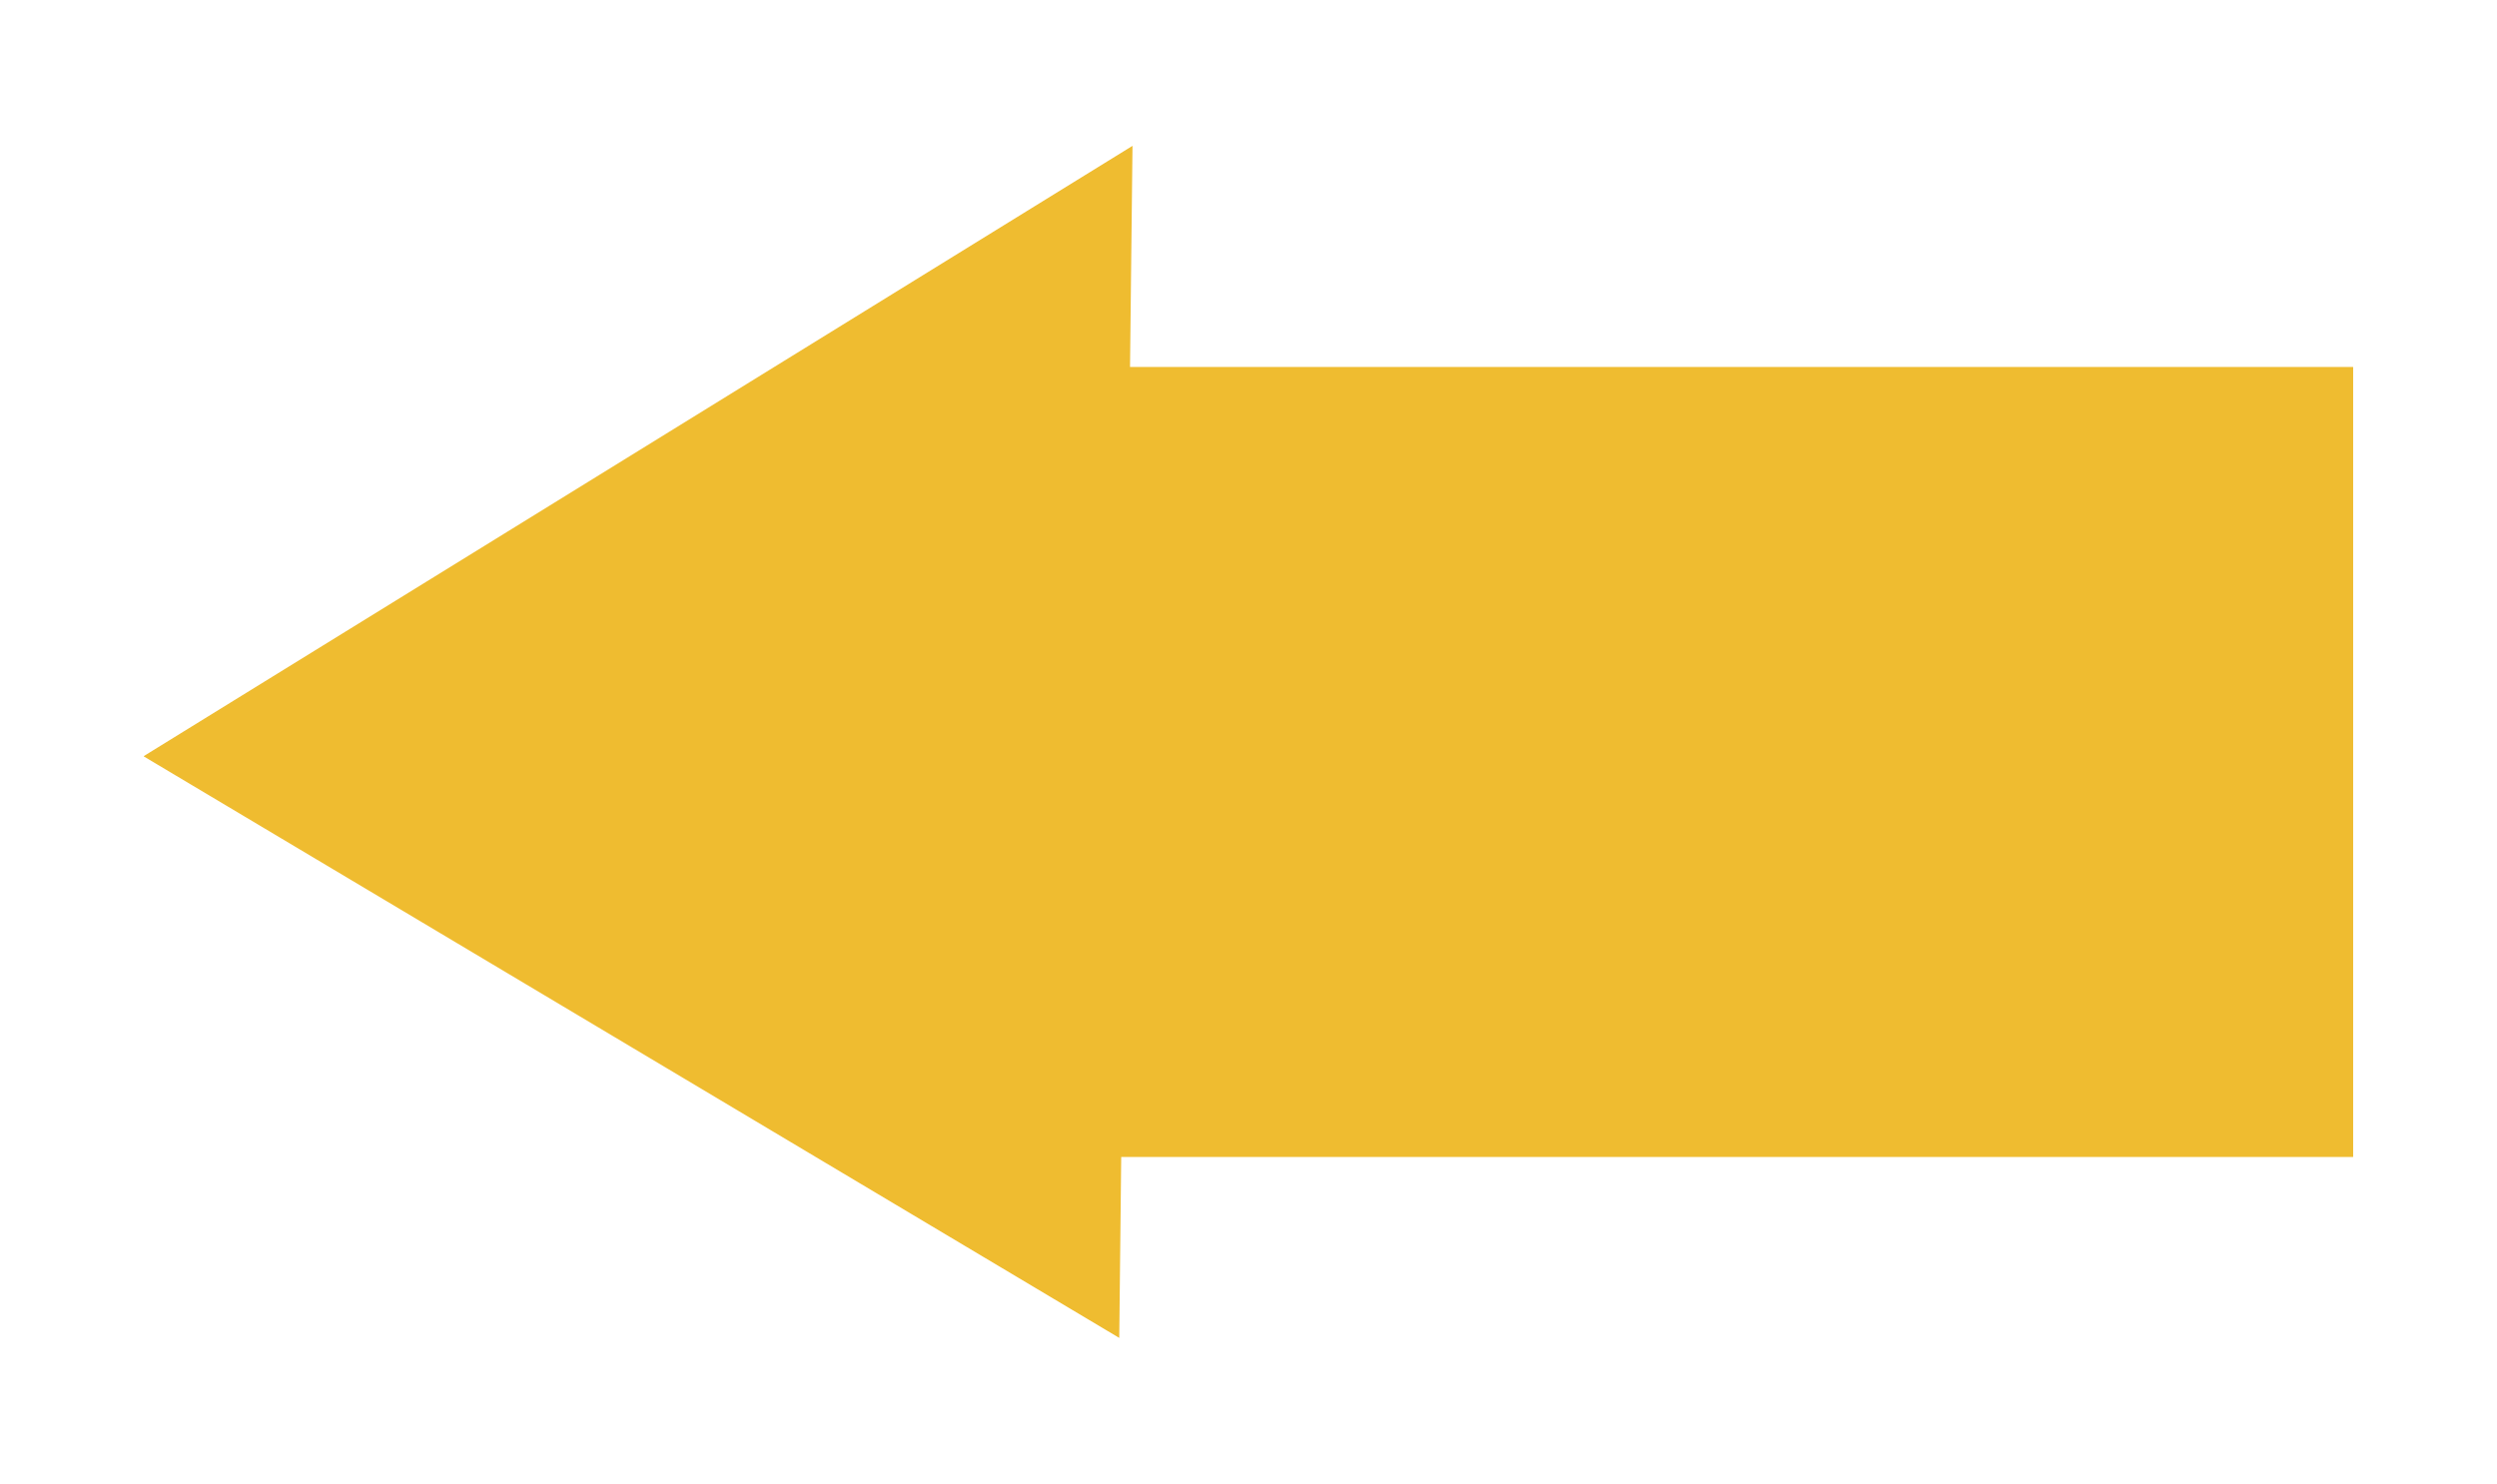 <svg xmlns="http://www.w3.org/2000/svg" xmlns:xlink="http://www.w3.org/1999/xlink" width="868" zoomAndPan="magnify" viewBox="0 0 651 387" height="516" preserveAspectRatio="xMidYMid meet" version="1.0"><defs><clipPath id="4bb9f61587"><path d="M 272.703 133.445 L 486.453 133.445 L 486.453 253.445 L 272.703 253.445 Z M 272.703 133.445 " clip-rule="nonzero"/></clipPath><clipPath id="4da46c016a"><path d="M 37.5 38 L 613.5 38 L 613.5 349 L 37.5 349 Z M 37.5 38 " clip-rule="nonzero"/></clipPath></defs><path fill="#ff5590" d="M 425.332 171.41 C 425.281 172.797 424.156 173.867 422.77 173.867 L 287.91 174.418 L 288.301 201.211 L 423.188 193.602 C 424.234 193.551 425.148 194.102 425.621 194.988 C 425.777 195.277 425.879 195.59 425.906 195.957 L 428.285 221.859 L 479.656 182.938 L 426.586 141.535 Z M 425.332 171.41 " fill-opacity="1" fill-rule="nonzero"/><g clip-path="url(#4bb9f61587)"><path fill="#231f20" d="M 486.215 181.973 C 486.191 181.918 486.191 181.895 486.164 181.84 C 486.035 181.555 485.852 181.293 485.59 181.082 C 485.562 181.059 485.512 181.059 485.484 181.031 C 485.457 181.004 485.457 180.98 485.434 180.953 L 425.801 134.402 C 425.043 133.801 424.023 133.695 423.137 134.086 C 422.273 134.504 421.699 135.34 421.648 136.309 L 420.289 168.719 L 285.297 169.293 C 285.246 169.293 285.219 169.32 285.191 169.32 C 284.957 169.32 284.723 169.375 284.512 169.453 C 284.434 169.477 284.355 169.477 284.305 169.504 C 284.016 169.633 283.754 169.793 283.547 170.027 C 283.547 170.027 283.52 170.055 283.52 170.055 C 283.469 170.105 283.441 170.184 283.391 170.234 C 283.285 170.367 283.152 170.496 283.051 170.68 L 273.016 190.18 C 272.781 190.57 272.703 191.016 272.703 191.434 L 273.484 222.484 C 273.512 222.98 273.641 223.453 273.93 223.844 C 274.035 224 274.164 224.16 274.297 224.289 C 274.793 224.758 275.473 225.02 276.152 224.996 L 406.832 220.16 L 407.824 250.766 C 407.852 251.707 408.398 252.57 409.234 252.988 C 410.07 253.406 411.09 253.328 411.875 252.805 L 467.48 213.809 C 467.77 213.598 468.004 213.363 468.188 213.051 L 486.059 184.352 C 486.086 184.297 486.086 184.273 486.113 184.219 C 486.164 184.141 486.191 184.035 486.215 183.957 C 486.32 183.695 486.375 183.461 486.398 183.199 C 486.398 183.148 486.453 183.098 486.453 183.016 C 486.453 182.965 486.426 182.938 486.426 182.887 C 486.426 182.547 486.348 182.258 486.215 181.973 Z M 428.285 221.859 L 425.906 195.957 C 425.879 195.617 425.777 195.277 425.621 194.988 C 425.176 194.125 424.234 193.551 423.188 193.602 L 288.301 201.211 L 287.91 174.418 L 422.77 173.867 C 424.156 173.867 425.281 172.77 425.332 171.41 L 426.586 141.535 L 479.656 182.938 Z M 428.285 221.859 " fill-opacity="1" fill-rule="nonzero"/></g><g clip-path="url(#4da46c016a)"><path fill="#efbc30" d="M 37.418 197.195 L 291.805 348.863 L 292.316 301.688 L 613.5 301.688 L 613.5 95.695 L 294.613 95.695 L 295.258 38.031 Z M 37.418 197.195 " fill-opacity="1" fill-rule="nonzero"/></g></svg>